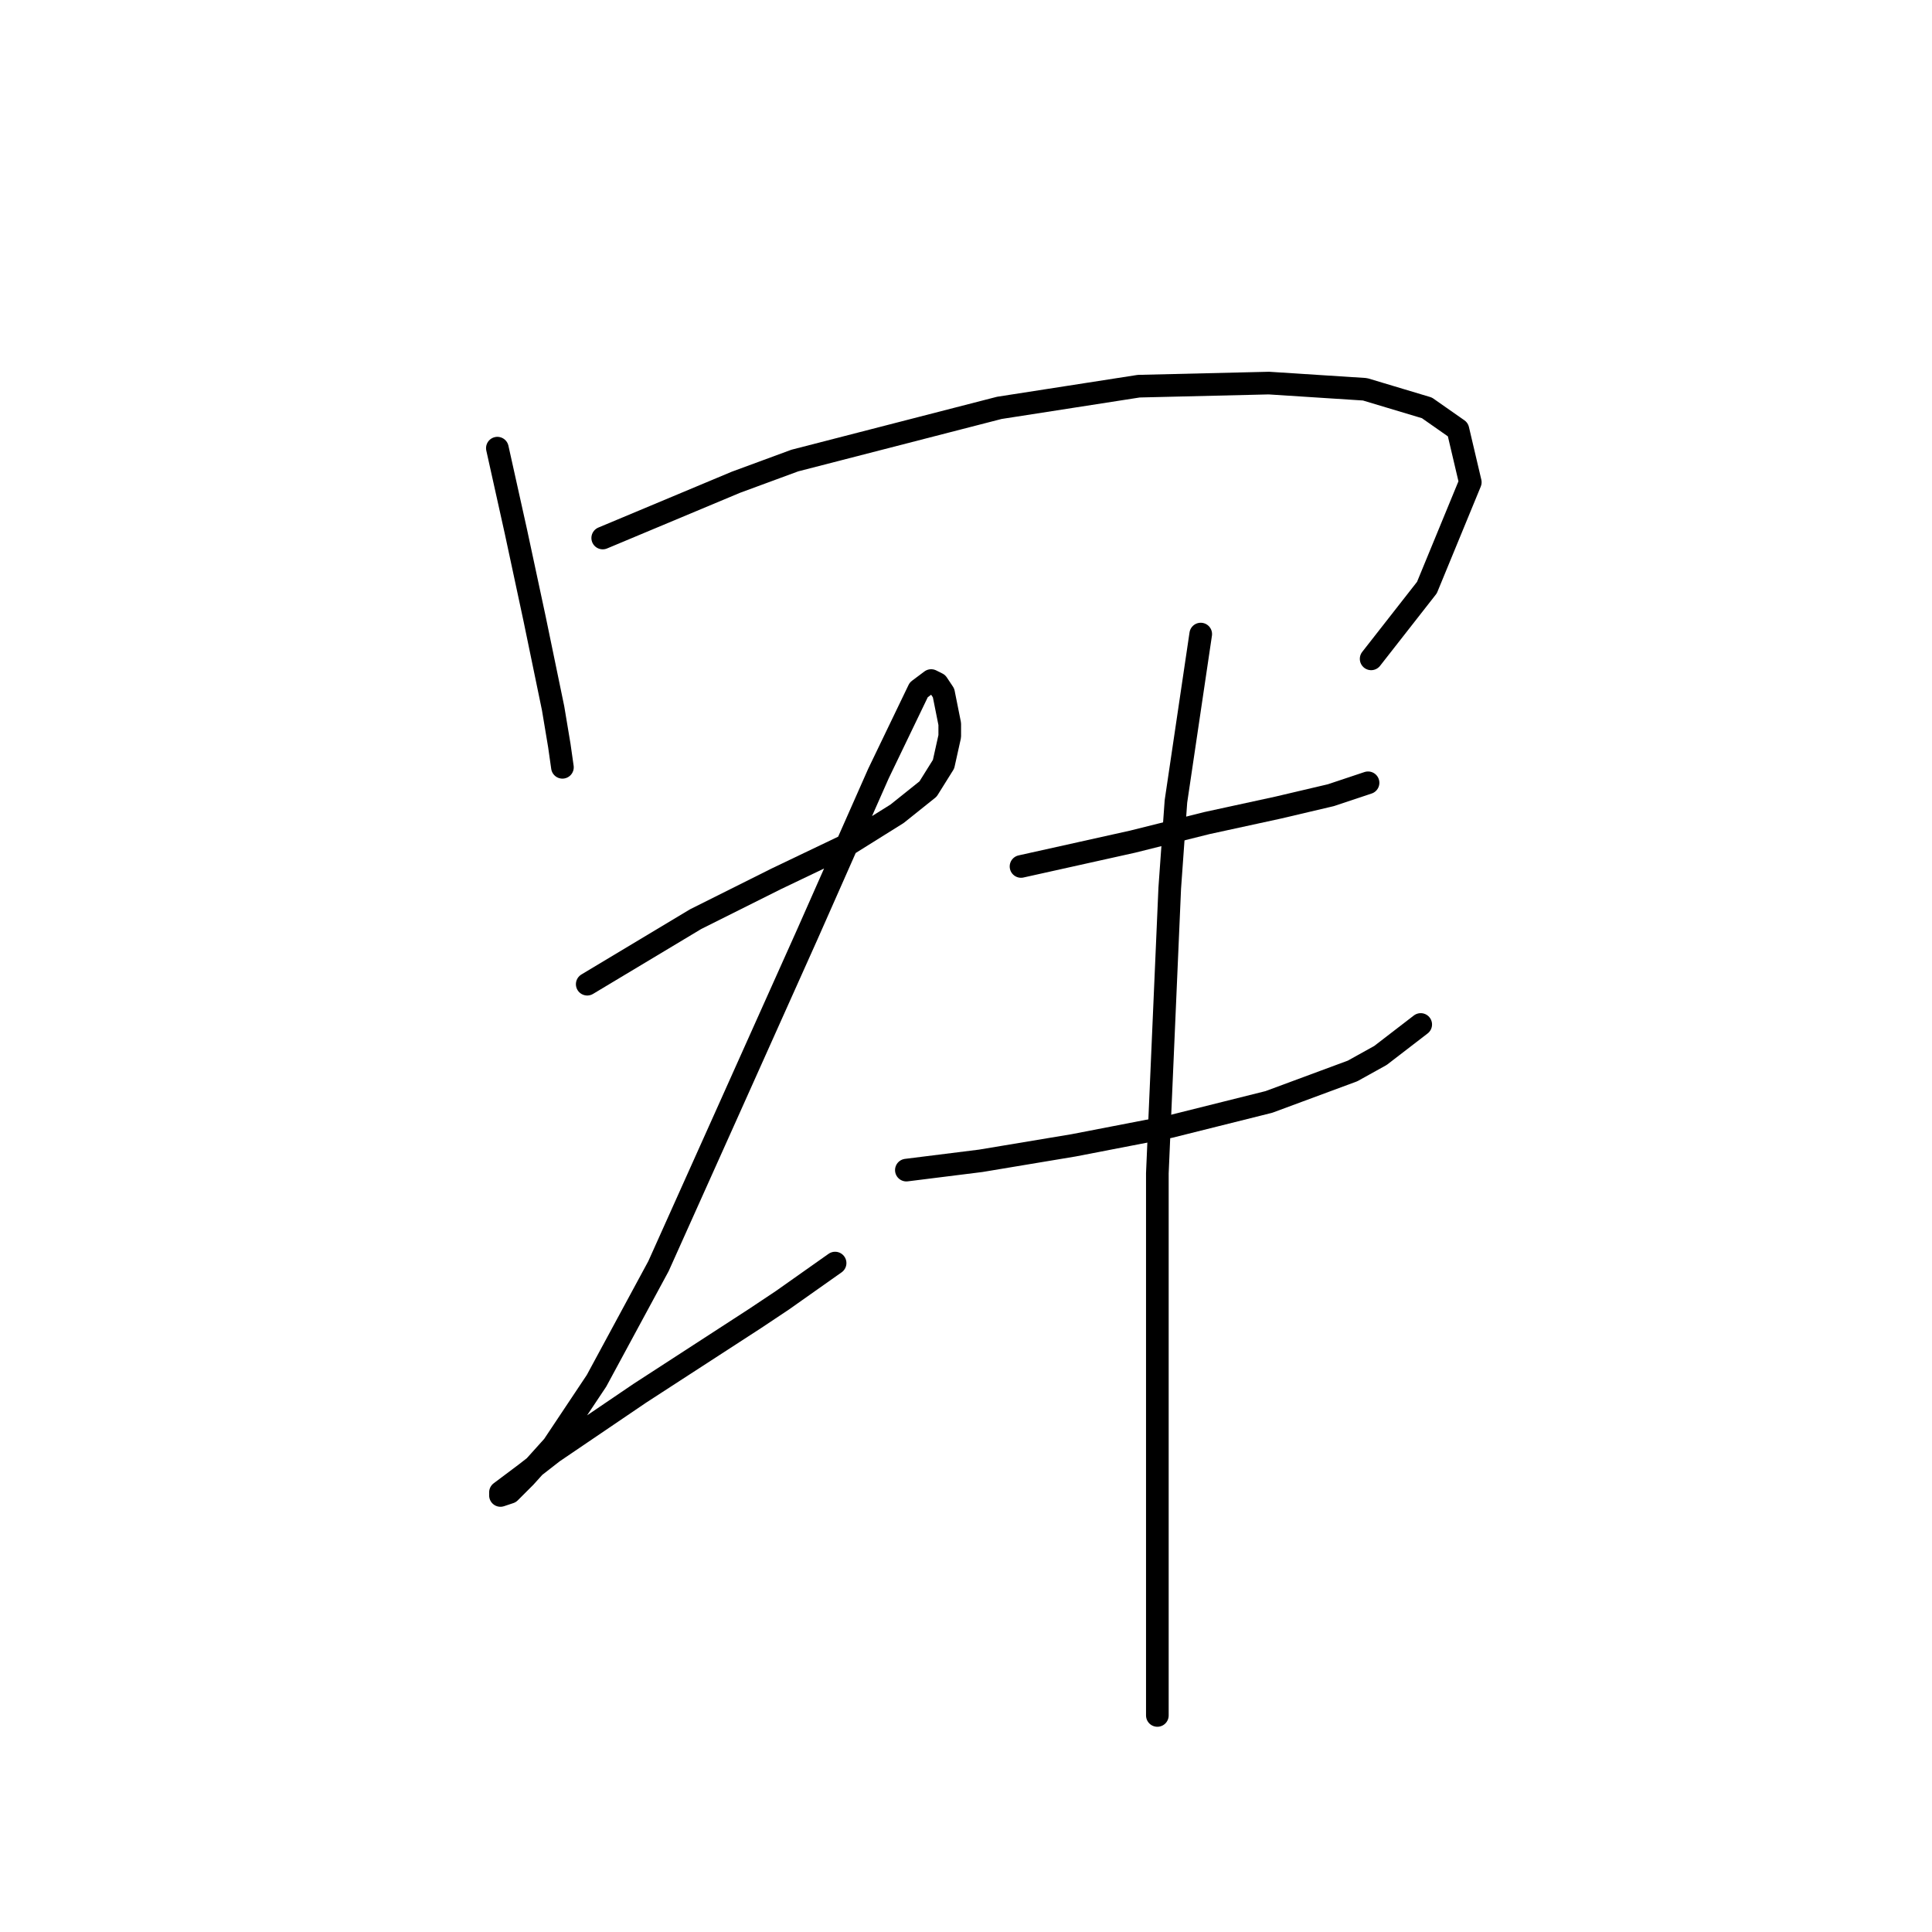<?xml version="1.0" standalone="no"?>
    <svg width="256" height="256" xmlns="http://www.w3.org/2000/svg" version="1.1">
    <polyline stroke="black" stroke-width="3" stroke-linecap="round" fill="transparent" stroke-linejoin="round" points="65.903 59.383 68.367 70.468 70.83 81.964 73.293 93.871 74.115 98.798 74.525 101.672 74.525 101.672 " />
        <polyline stroke="black" stroke-width="3" stroke-linecap="round" fill="transparent" stroke-linejoin="round" points="79.863 71.289 97.517 63.899 105.318 61.025 132.416 54.045 150.891 51.171 168.135 50.761 180.863 51.582 189.074 54.045 193.18 56.919 194.822 63.899 189.074 77.858 181.684 87.302 181.684 87.302 " />
        <polyline stroke="black" stroke-width="3" stroke-linecap="round" fill="transparent" stroke-linejoin="round" points="77.81 130.411 92.18 121.79 102.854 116.452 112.298 111.936 118.867 107.83 122.972 104.546 125.025 101.261 125.846 97.566 125.846 95.924 125.025 91.818 124.204 90.586 123.383 90.176 121.741 91.407 116.403 102.493 106.96 123.842 96.285 147.655 87.253 167.773 79.041 182.965 73.293 191.587 69.598 195.692 67.545 197.745 66.314 198.156 66.314 197.745 69.598 195.282 73.293 192.408 84.789 184.607 99.98 174.753 103.676 172.29 110.655 167.363 110.655 167.363 " />
        <polyline stroke="black" stroke-width="3" stroke-linecap="round" fill="transparent" stroke-linejoin="round" points="135.29 114.81 150.07 111.525 159.924 109.062 169.367 107.009 176.347 105.367 180.042 104.135 181.274 103.724 181.274 103.724 " />
        <polyline stroke="black" stroke-width="3" stroke-linecap="round" fill="transparent" stroke-linejoin="round" points="120.098 155.046 129.952 153.814 142.269 151.761 154.997 149.298 168.135 146.013 179.221 141.907 182.916 139.855 188.253 135.749 188.253 135.749 " />
        <polyline stroke="black" stroke-width="3" stroke-linecap="round" fill="transparent" stroke-linejoin="round" points="159.103 84.017 155.818 106.188 154.997 117.684 153.355 155.456 153.355 178.038 153.355 198.977 153.355 216.631 153.355 227.306 153.355 227.306 " />
        </svg>